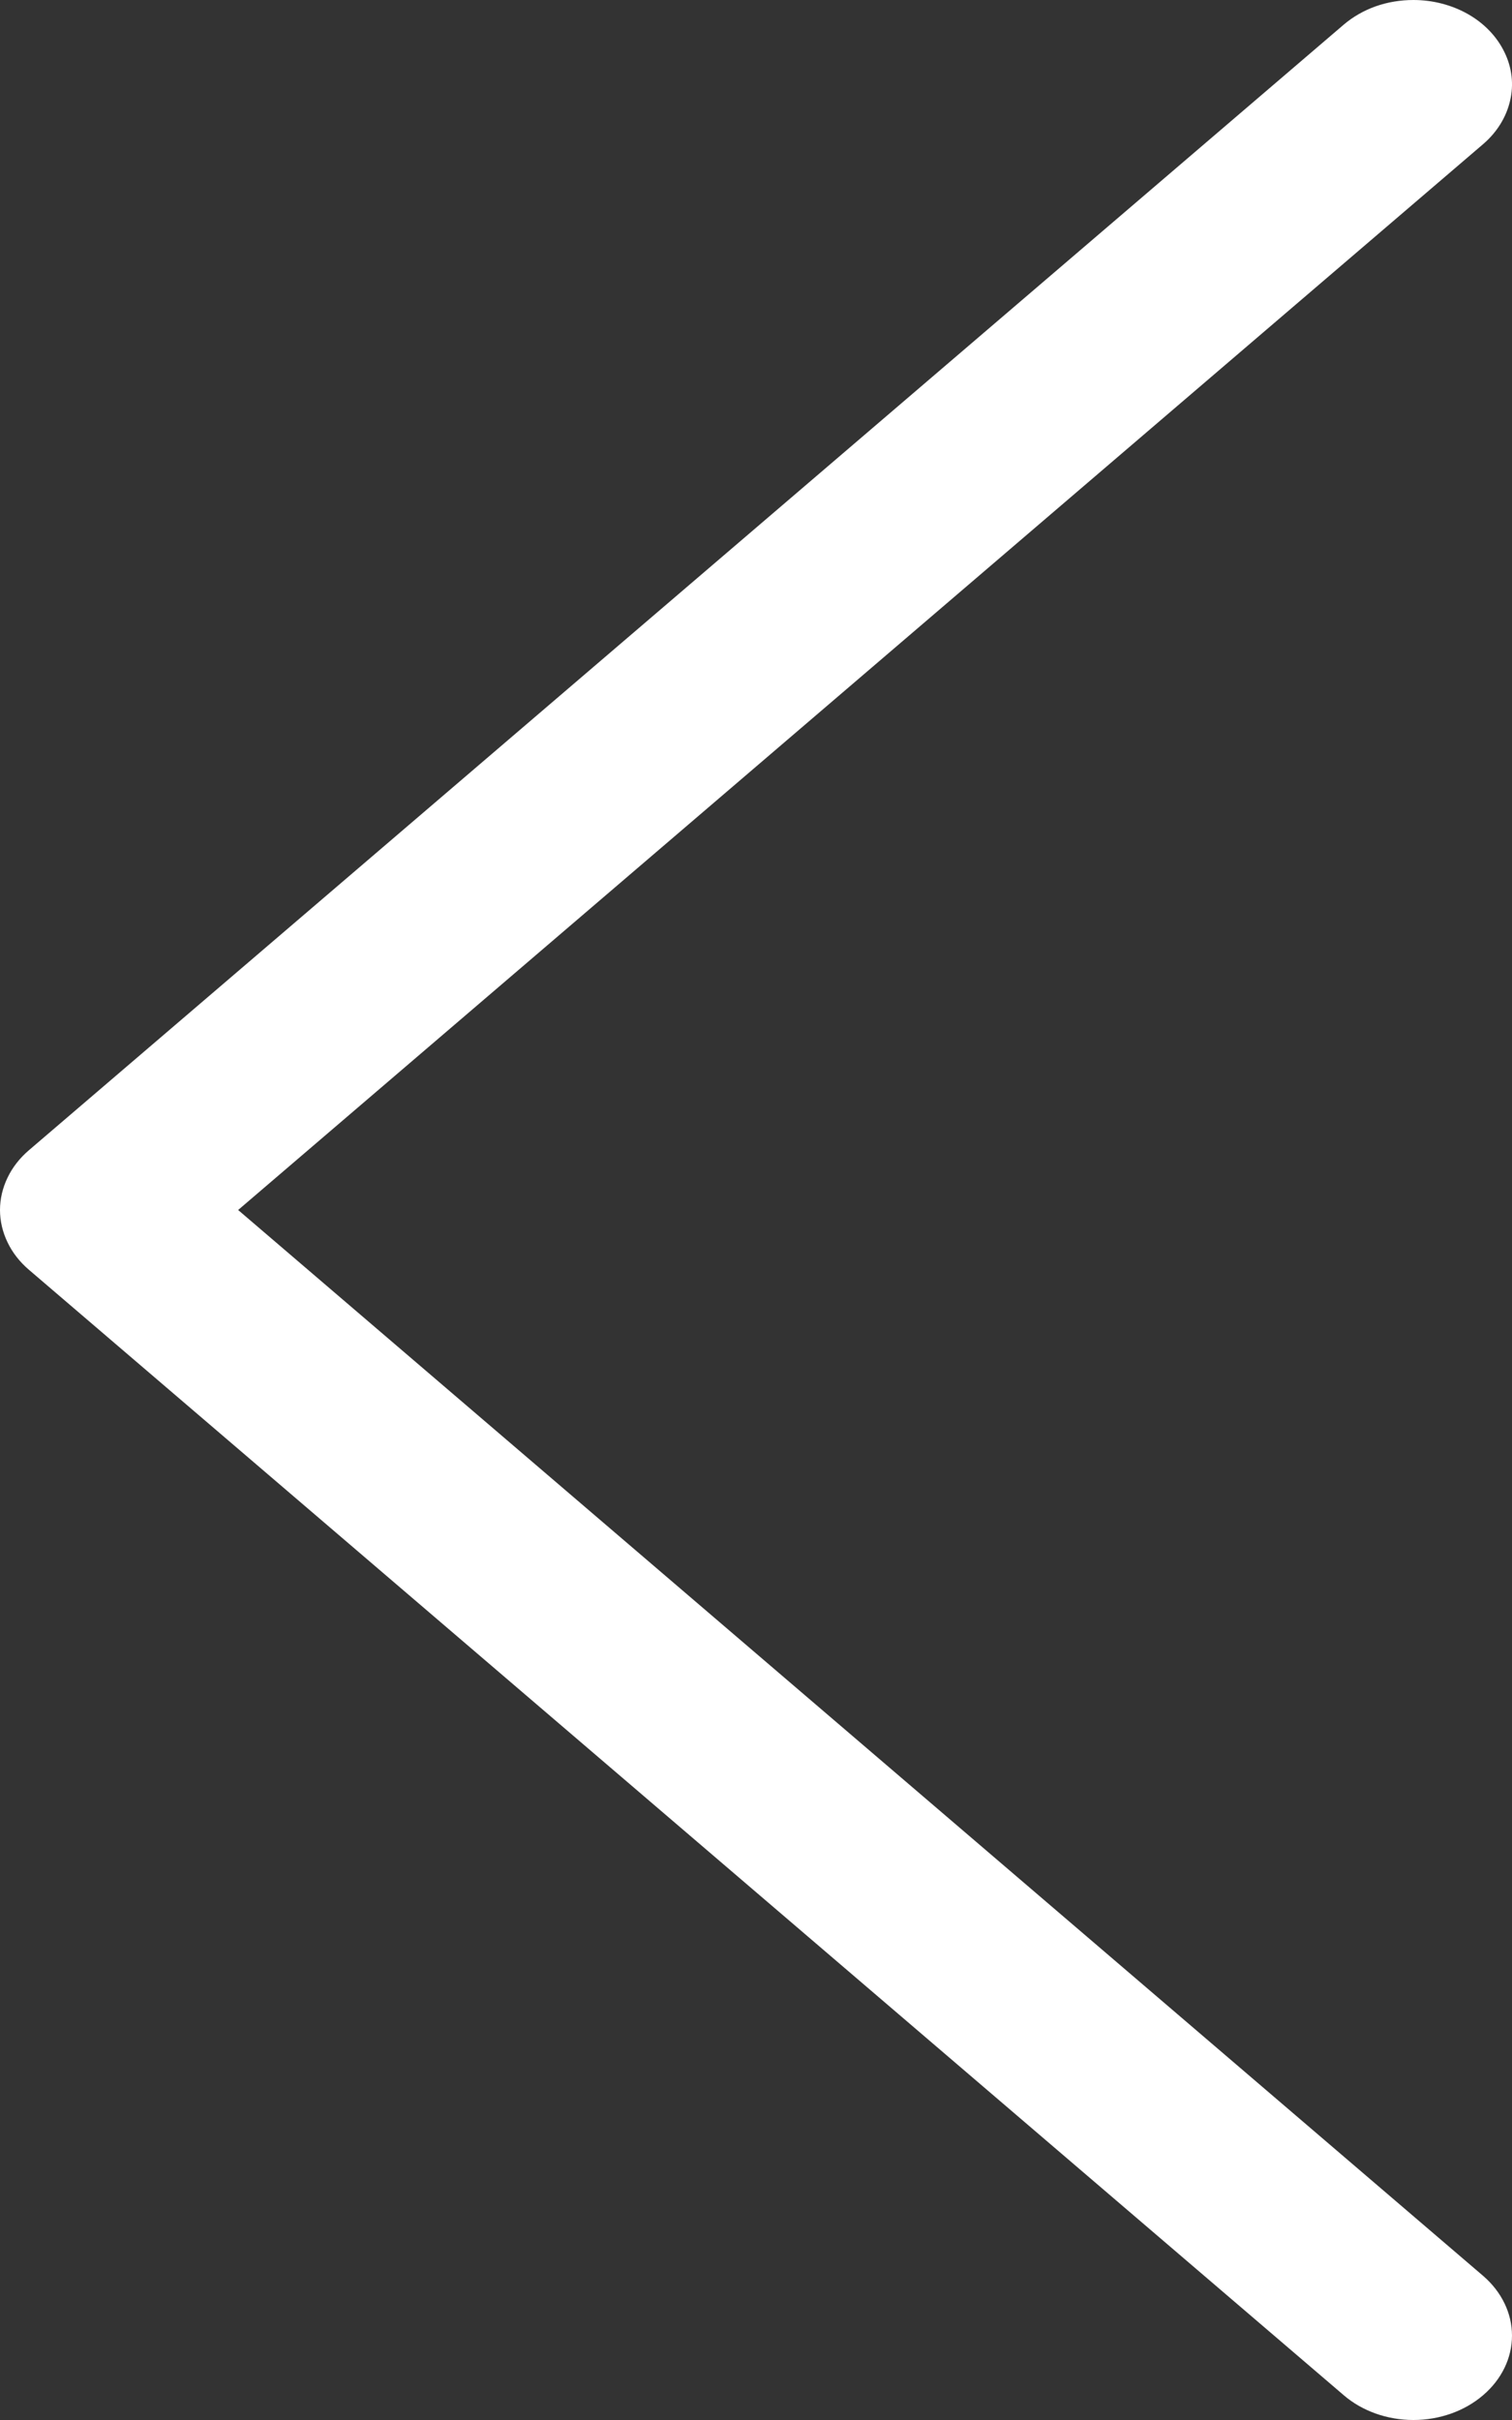 <svg width="10" height="16" viewBox="0 0 10 16" fill="none" xmlns="http://www.w3.org/2000/svg">
<rect x="0" y="0" width="10" height="16" fill="#333333" stroke="none"/>
<path d="M9.348 1.85033e-06C9.477 -1.14898e-05 9.603 0.033 9.71 0.094C9.817 0.155 9.901 0.243 9.95 0.345C10 0.447 10.013 0.559 9.987 0.667C9.962 0.775 9.9 0.875 9.809 0.953L1.575 8L9.809 15.047C9.931 15.152 10 15.294 10 15.442C10 15.59 9.931 15.732 9.809 15.836C9.687 15.941 9.521 16 9.348 16C9.175 16 9.009 15.941 8.887 15.836L0.191 8.395C0.13 8.343 0.082 8.281 0.05 8.214C0.017 8.146 -2.60699e-07 8.073 -2.5429e-07 8C-2.47882e-07 7.927 0.017 7.854 0.05 7.786C0.082 7.719 0.13 7.657 0.191 7.605L8.887 0.163C8.947 0.112 9.019 0.07 9.098 0.042C9.177 0.014 9.262 -0 9.348 1.85033e-06Z" fill="white"/>
</svg>
